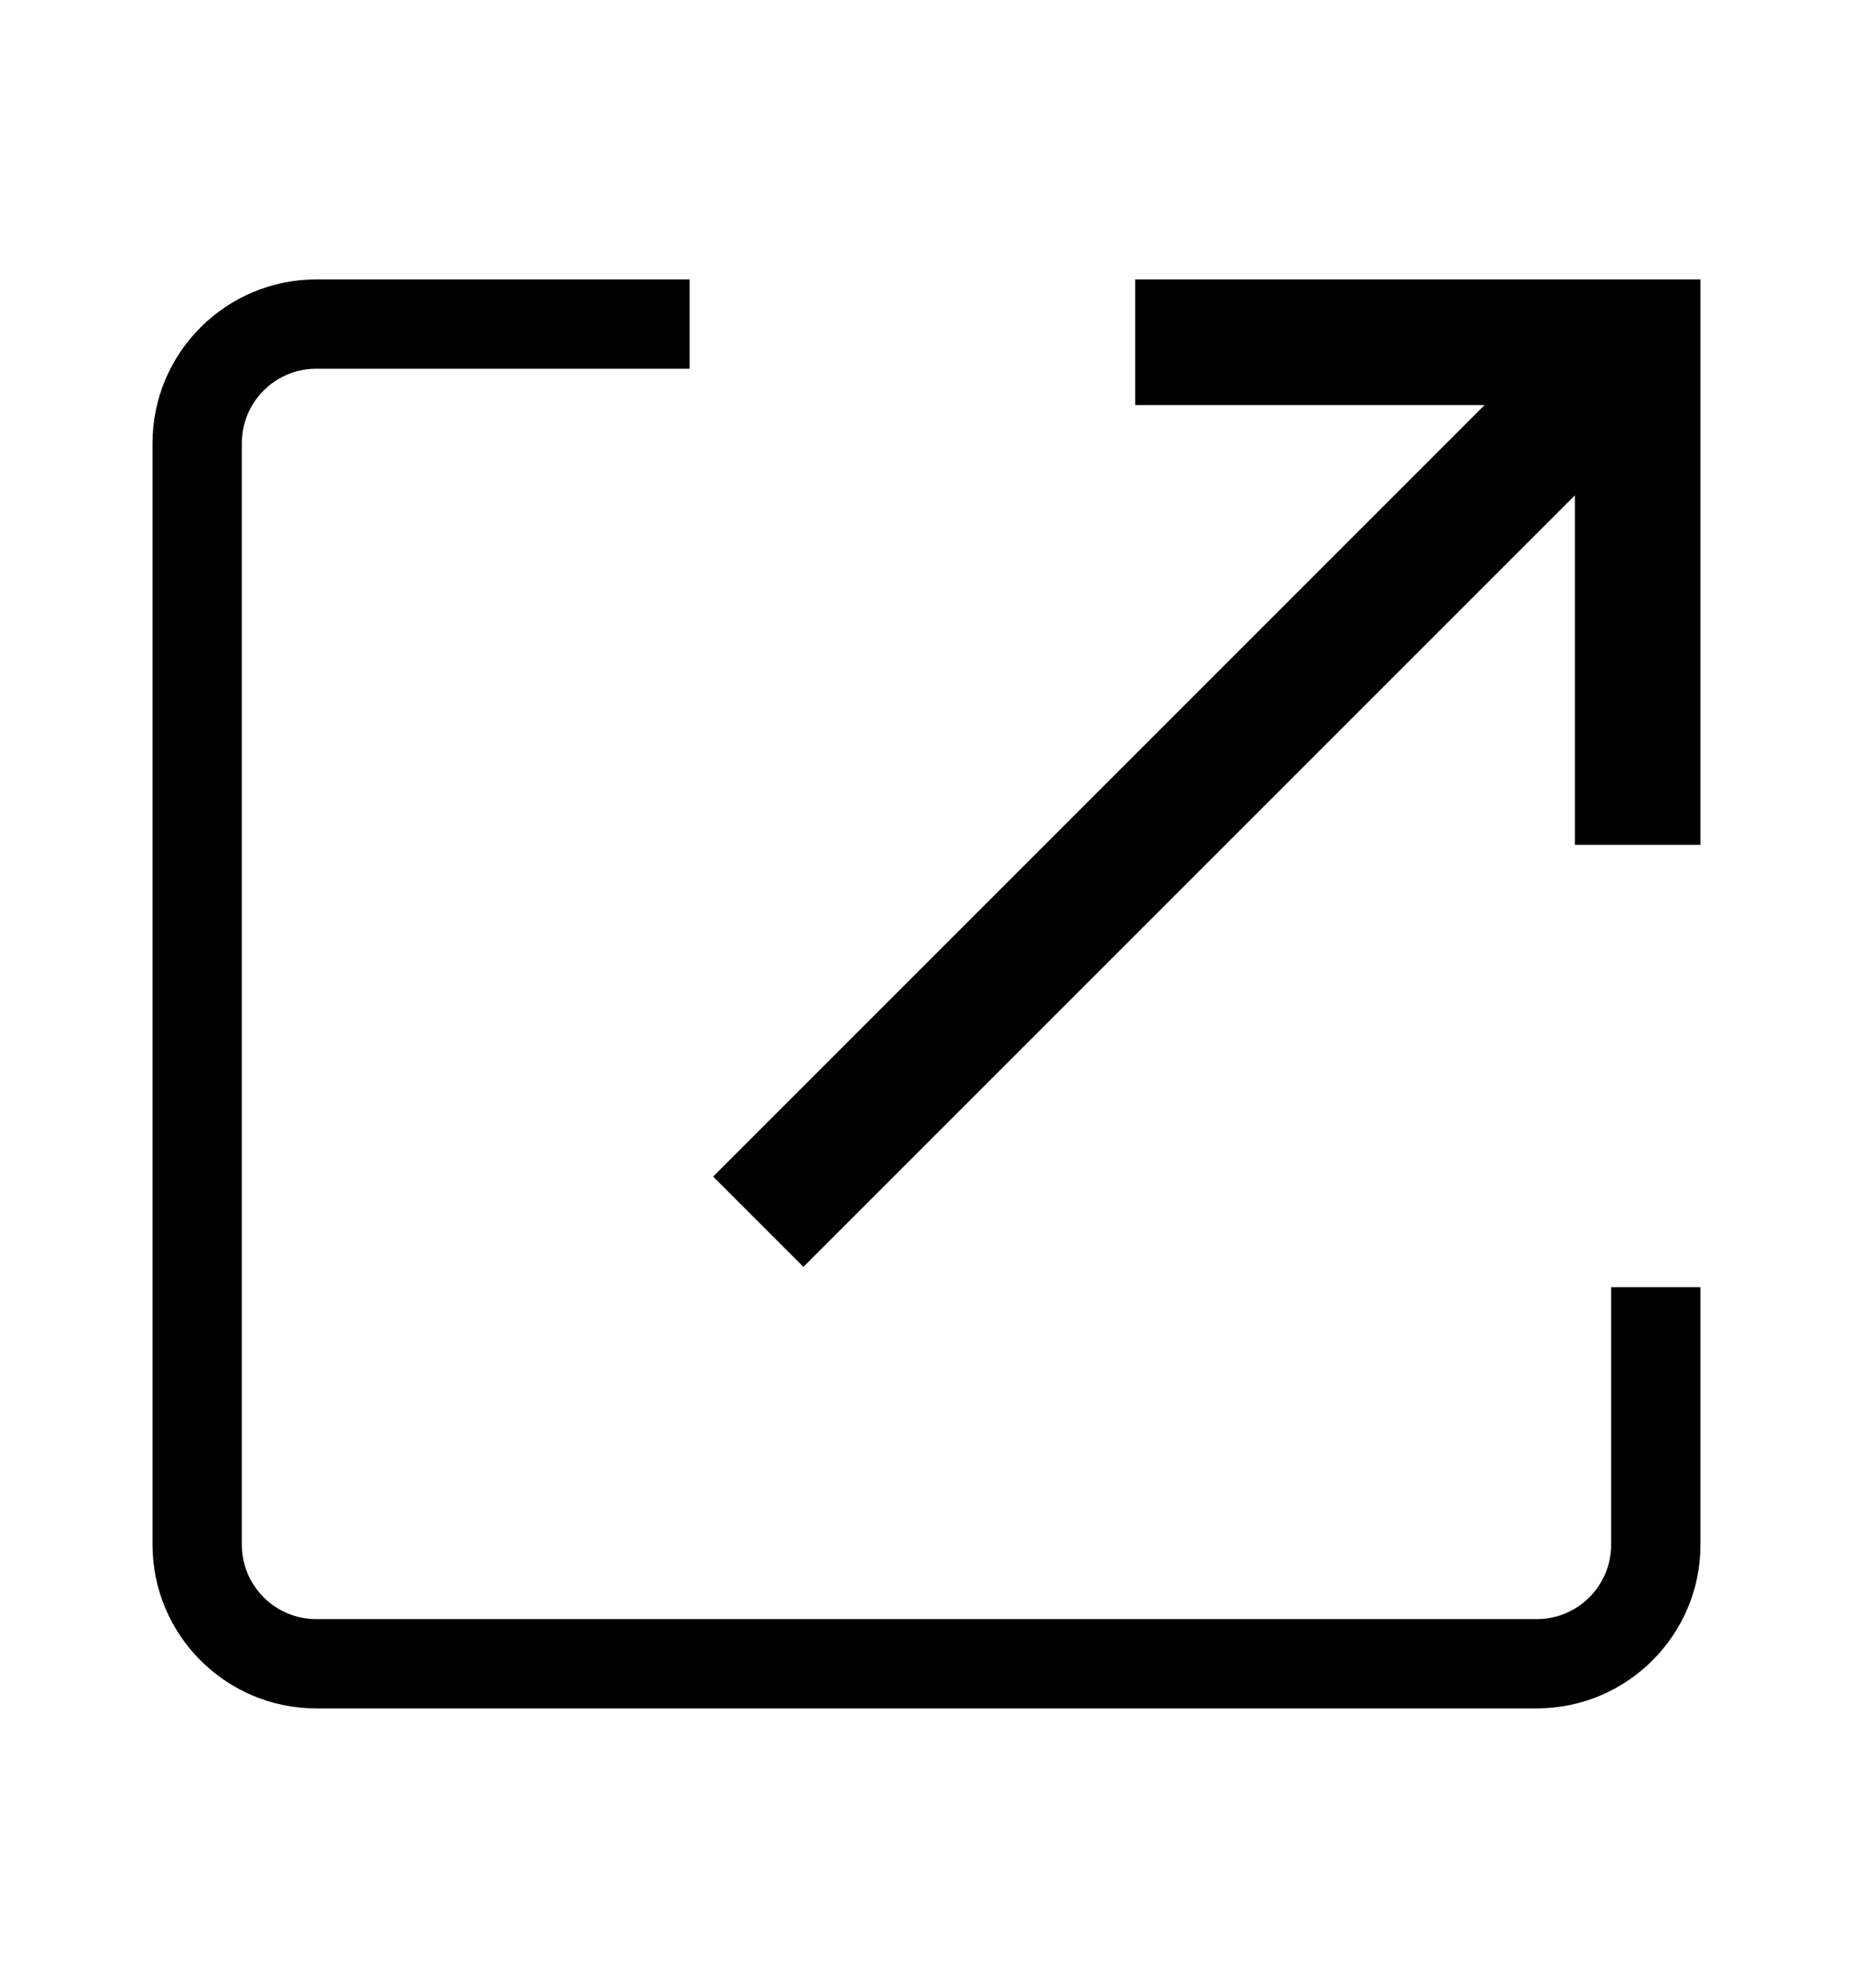<?xml version="1.0" encoding="utf-8"?>
<!-- Generator: Adobe Illustrator 16.0.3, SVG Export Plug-In . SVG Version: 6.00 Build 0)  -->
<!DOCTYPE svg PUBLIC "-//W3C//DTD SVG 1.1//EN" "http://www.w3.org/Graphics/SVG/1.1/DTD/svg11.dtd">
<svg version="1.1" id="Слой_1" xmlns="http://www.w3.org/2000/svg" xmlns:xlink="http://www.w3.org/1999/xlink" x="0px" y="0px"
	 width="471.992px" height="506.313px" viewBox="0 0 471.992 506.313" enable-background="new 0 0 471.992 506.313"
	 xml:space="preserve">
<g>
	<polygon points="289.146,71.176 289.146,103.176 378.146,103.176 181.646,299.676 204.646,322.676 401.146,126.176 
		401.146,215.176 433.146,215.176 433.146,71.176 	"/>
	<path d="M38.846,112.876v280.56c0,23,18.71,41.701,41.7,41.701h310.899c22.99,0,41.701-18.701,41.701-41.701v-65.58h-22.75v65.58
		c0,10.461-8.5,18.961-18.951,18.961H80.546c-10.45,0-18.95-8.5-18.95-18.961v-280.56c0-10.461,8.5-18.961,18.95-18.961h95.11
		V71.176h-95.11C57.556,71.176,38.846,89.876,38.846,112.876z"/>
</g>
</svg>
